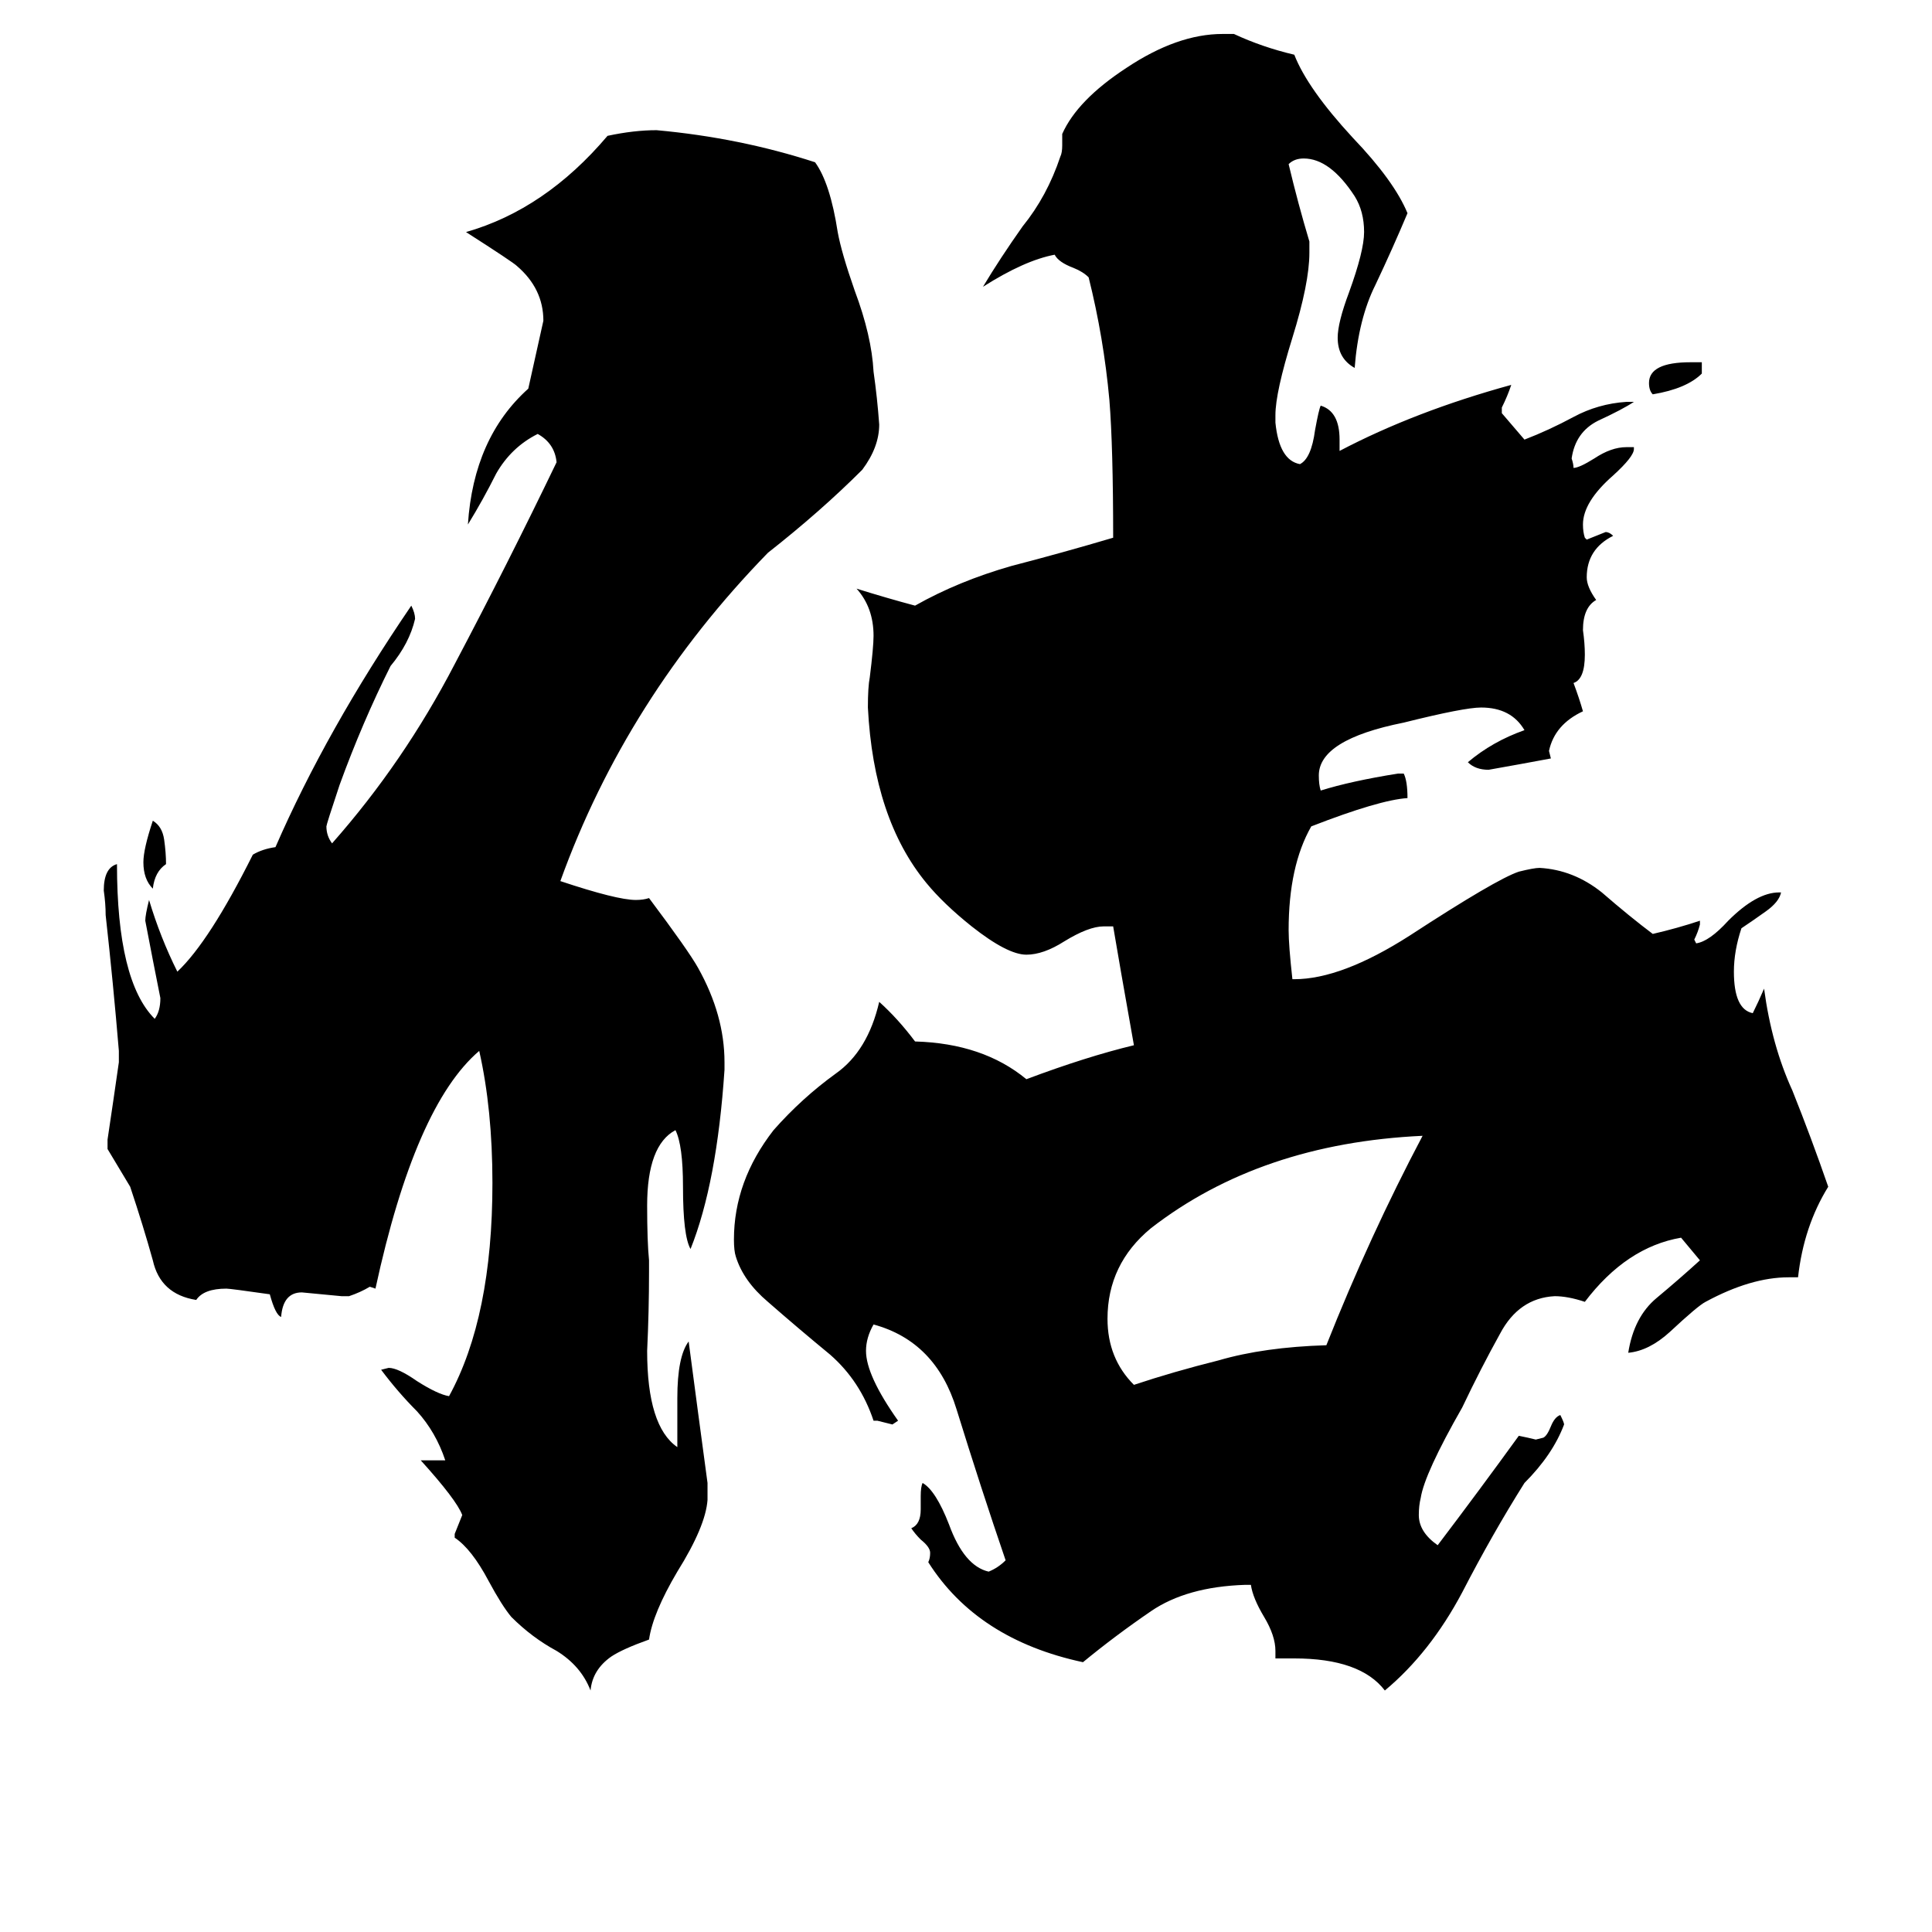 <svg xmlns="http://www.w3.org/2000/svg" viewBox="0 -800 1024 1024">
	<path fill="#000000" d="M88 -342Q82 -338 81 -329Q76 -334 76 -343Q76 -350 81 -365Q86 -362 87 -355Q88 -348 88 -342ZM902 -608V-602Q894 -594 876 -591Q874 -593 874 -597Q874 -608 896 -608ZM754 -198Q668 -194 610 -149Q587 -130 587 -101Q587 -80 601 -66Q622 -73 646 -79Q670 -86 703 -87Q726 -145 754 -198ZM375 -14V-5Q374 9 359 33Q346 55 344 69Q330 74 324 78Q314 85 313 96Q308 83 295 75Q282 68 271 57Q266 51 259 38Q250 21 241 15V13Q243 8 245 3Q242 -5 223 -26H236Q231 -41 221 -52Q211 -62 202 -74L206 -75Q211 -75 221 -68Q232 -61 238 -60Q261 -102 261 -173Q261 -212 254 -243Q220 -214 199 -117L196 -118Q191 -115 185 -113H181Q171 -114 160 -115Q150 -115 149 -102Q146 -103 143 -114Q122 -117 120 -117Q108 -117 104 -111Q85 -114 81 -132Q76 -150 69 -171Q63 -181 57 -191V-196Q60 -216 63 -237V-243Q60 -279 56 -315Q56 -321 55 -328Q55 -340 62 -342Q62 -280 82 -260Q85 -264 85 -271Q81 -291 77 -312Q77 -315 79 -323Q85 -303 94 -285Q111 -301 134 -347Q139 -350 146 -351Q173 -413 218 -479Q220 -475 220 -472Q217 -459 207 -447Q192 -417 180 -384Q173 -363 173 -362Q173 -357 176 -353Q214 -396 241 -448Q269 -501 295 -555Q294 -565 285 -570Q271 -563 263 -549Q256 -535 248 -522Q251 -568 280 -594Q284 -612 288 -630Q288 -647 274 -659Q272 -661 247 -677Q289 -689 322 -728Q336 -731 348 -731Q392 -727 432 -714Q440 -703 444 -677Q446 -666 453 -646Q462 -622 463 -603Q465 -589 466 -575Q466 -563 457 -551Q435 -529 407 -507Q332 -430 297 -333Q327 -323 337 -323Q341 -323 344 -324Q365 -296 370 -287Q384 -262 384 -237V-233Q380 -173 366 -138Q362 -145 362 -171Q362 -193 358 -201Q343 -193 343 -161Q343 -142 344 -132V-126Q344 -105 343 -84Q343 -44 359 -33V-59Q359 -81 365 -89Q370 -51 375 -14ZM953 -123H948Q928 -123 904 -110Q900 -108 885 -94Q874 -84 863 -83Q866 -102 878 -112Q890 -122 901 -132Q896 -138 891 -144Q862 -139 840 -110Q831 -113 824 -113Q805 -112 795 -93Q785 -75 775 -54Q755 -19 753 -6Q752 -2 752 3Q752 12 762 19Q784 -10 805 -39Q810 -38 814 -37L818 -38Q820 -39 822 -44Q824 -49 827 -50Q829 -46 829 -45Q823 -29 808 -14Q791 13 775 44Q758 76 734 96Q721 79 686 79H676V75Q676 67 670 57Q664 47 663 40H660Q629 41 610 54Q591 67 574 81Q518 69 492 28Q493 26 493 23Q493 20 488 16Q485 13 483 10Q488 8 488 0V-7Q488 -12 489 -14Q496 -10 503 8Q511 30 524 33Q529 31 533 27Q520 -11 507 -53Q496 -89 463 -98Q459 -91 459 -84Q459 -71 476 -47L473 -45Q469 -46 465 -47H463Q456 -68 440 -82Q423 -96 407 -110Q394 -121 390 -134Q389 -137 389 -143Q389 -174 410 -201Q425 -218 443 -231Q460 -243 466 -269Q476 -260 485 -248Q521 -247 544 -228Q576 -240 601 -246Q593 -291 590 -309H585Q577 -309 564 -301Q553 -294 544 -294Q534 -294 515 -309Q500 -321 491 -332Q463 -366 460 -425Q460 -436 461 -441Q463 -457 463 -463Q463 -478 454 -488Q470 -483 485 -479Q508 -492 536 -500Q563 -507 590 -515Q590 -563 588 -588Q585 -621 577 -653Q574 -656 569 -658Q561 -661 559 -665Q543 -662 521 -648Q530 -663 542 -680Q555 -696 562 -717Q563 -719 563 -723V-729Q571 -747 597 -764Q624 -782 648 -782H654Q669 -775 686 -771Q693 -753 717 -727Q739 -704 746 -687Q738 -668 729 -649Q720 -631 718 -605Q709 -610 709 -621Q709 -629 715 -645Q723 -667 723 -677Q723 -688 718 -696Q705 -716 691 -716Q686 -716 683 -713Q688 -692 694 -672V-666Q694 -650 685 -621Q676 -592 676 -580V-576Q678 -556 689 -554Q695 -557 697 -572Q699 -583 700 -585Q710 -582 710 -567V-561Q750 -582 801 -596Q799 -590 796 -584V-581Q802 -574 808 -567Q821 -572 834 -579Q847 -586 862 -587H866Q860 -583 847 -577Q835 -571 833 -557Q834 -554 834 -552Q837 -552 845 -557Q854 -563 862 -563H866V-562Q866 -558 855 -548Q839 -534 839 -522Q839 -518 840 -515L841 -514Q846 -516 851 -518Q853 -518 855 -516Q841 -509 841 -494Q841 -489 846 -482Q839 -478 839 -466Q840 -459 840 -453Q840 -440 834 -438Q837 -430 839 -423Q824 -416 821 -402L822 -398Q806 -395 789 -392Q782 -392 778 -396Q791 -407 808 -413Q801 -425 785 -425Q776 -425 744 -417Q699 -408 699 -389Q699 -384 700 -381Q716 -386 741 -390H744Q746 -386 746 -377Q731 -376 695 -362Q683 -341 683 -307Q683 -299 685 -281H686Q711 -281 747 -304Q793 -334 805 -338Q813 -340 816 -340Q834 -339 849 -327Q864 -314 876 -305Q889 -308 901 -312V-310Q900 -306 898 -302L899 -300Q906 -301 916 -312Q931 -327 943 -327H944Q943 -322 936 -317Q929 -312 923 -308Q919 -296 919 -285Q919 -265 929 -263Q932 -269 935 -276Q939 -246 950 -222Q960 -197 969 -171Q956 -150 953 -123Z"/>
</svg>